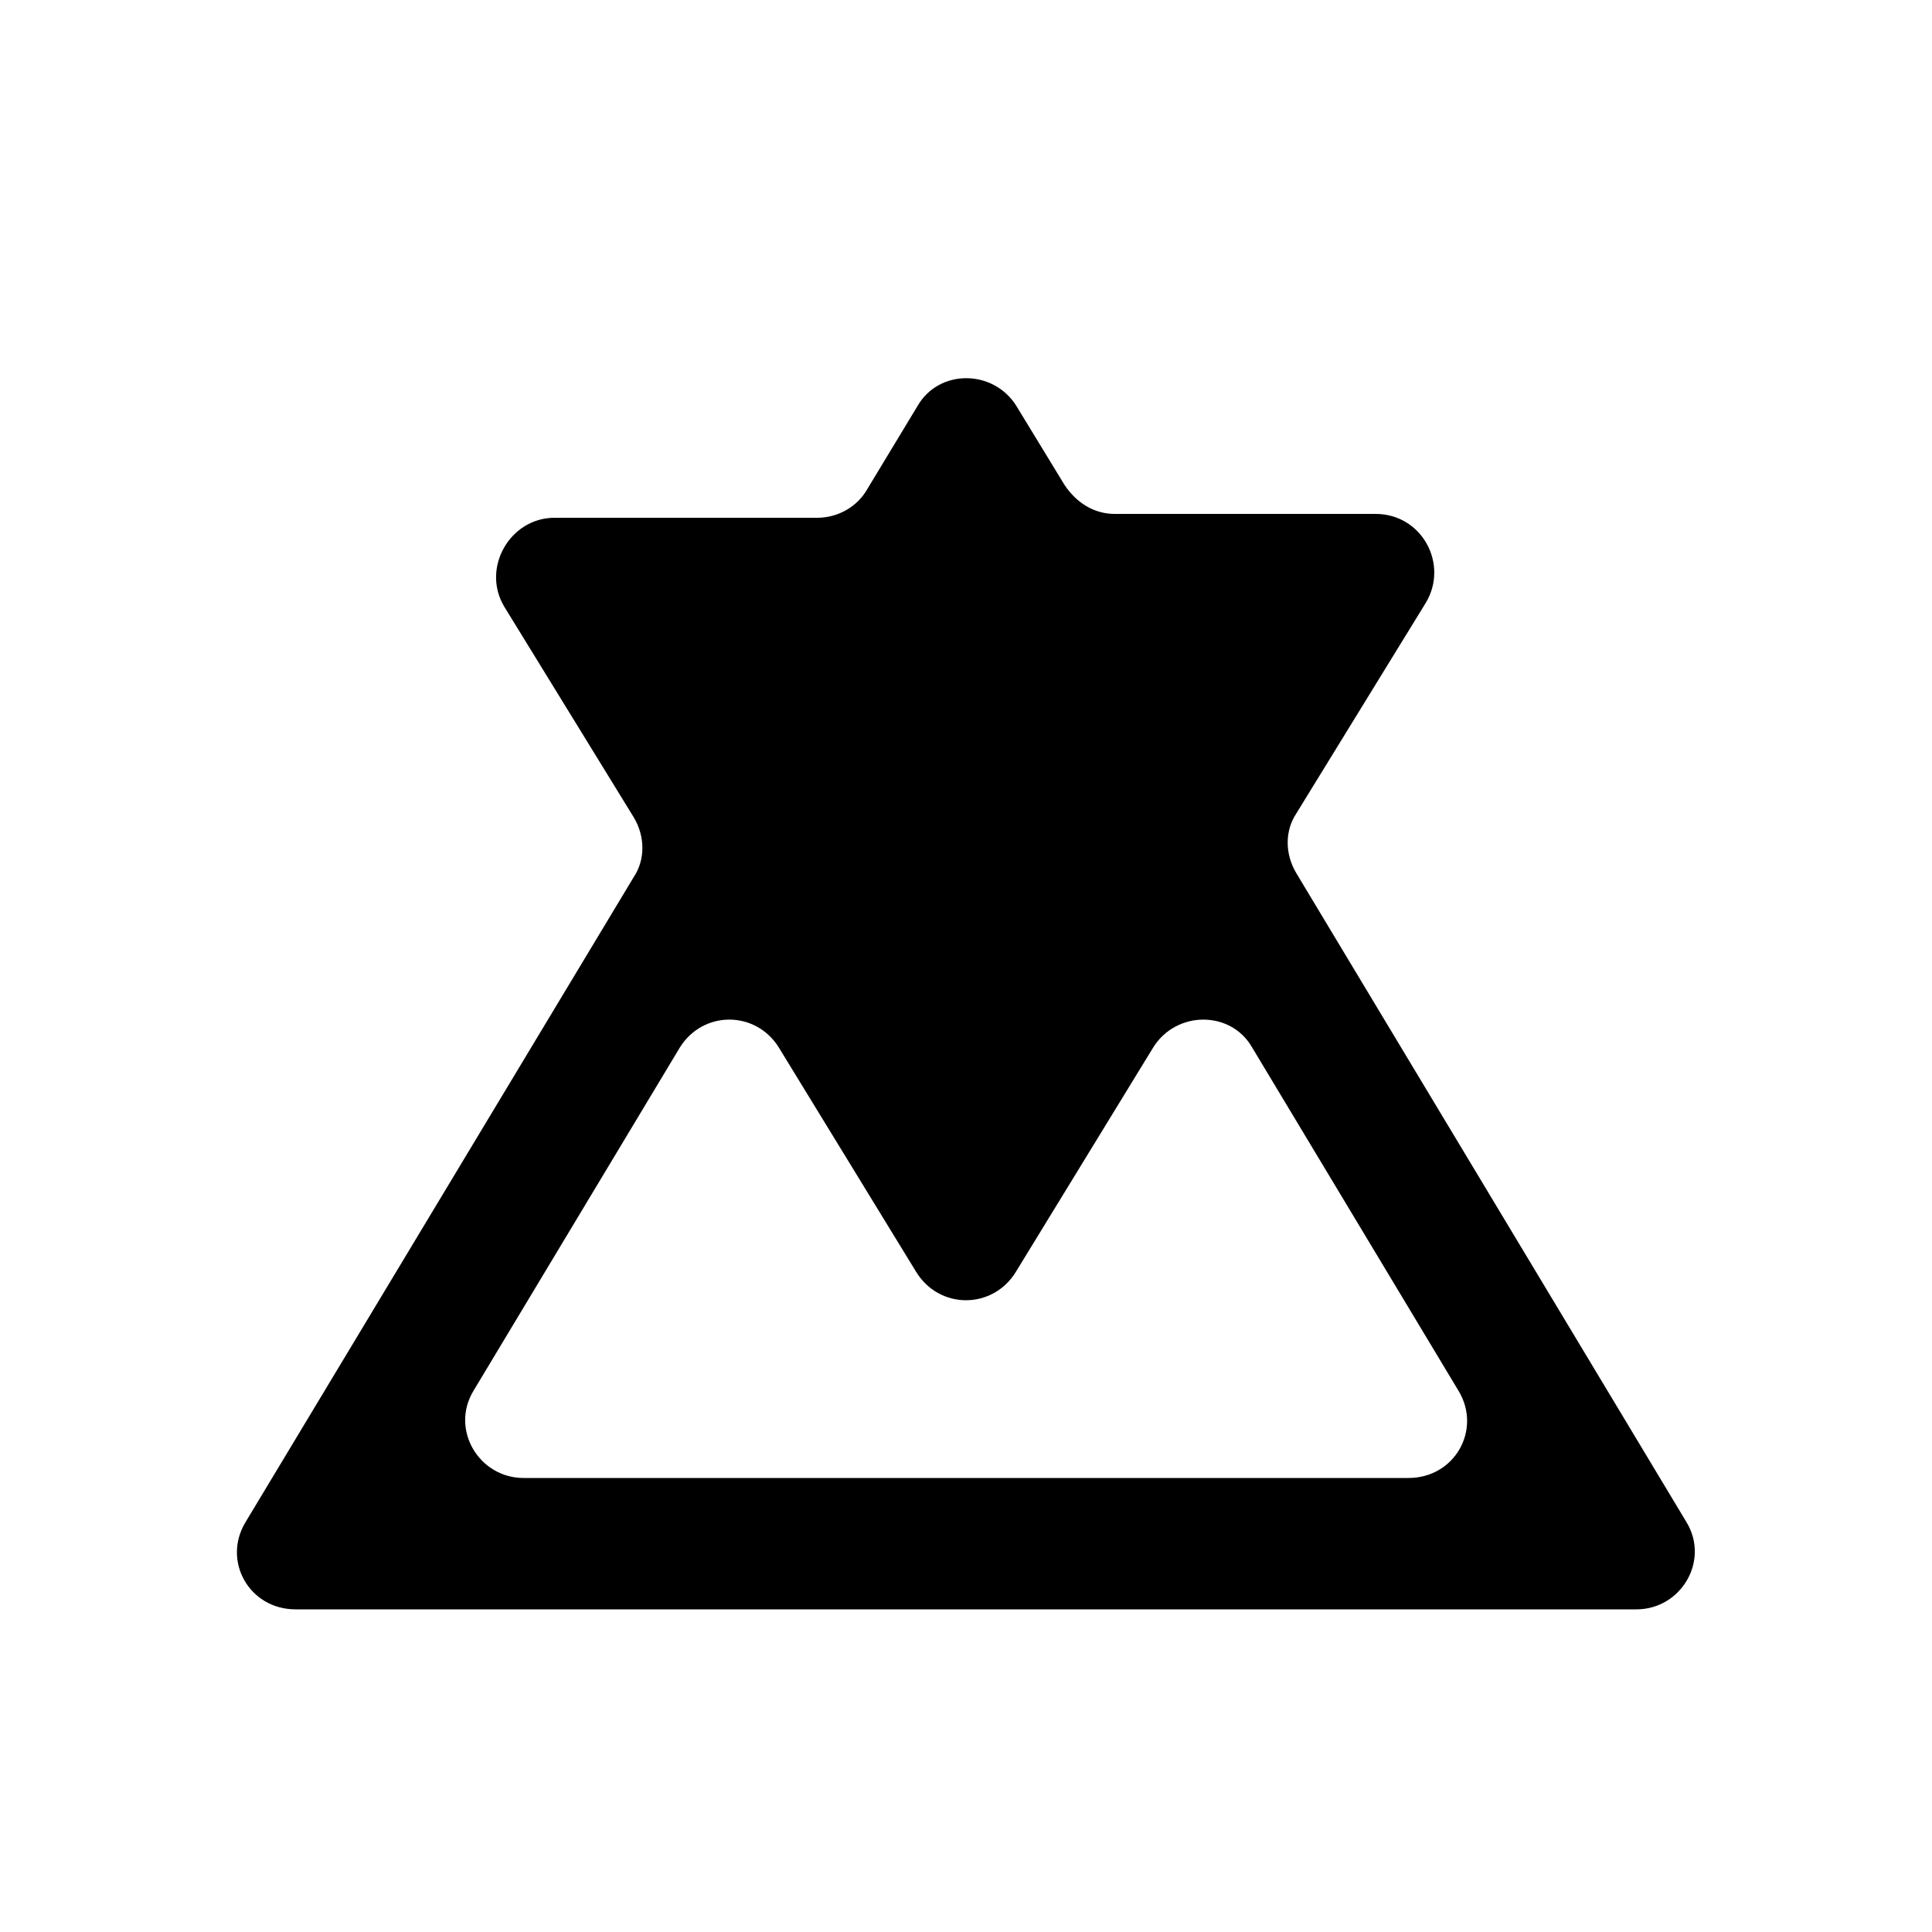 <svg xmlns="http://www.w3.org/2000/svg" xmlns:xlink="http://www.w3.org/1999/xlink" version="1.1" x="0px" y="0px" viewBox="0 0 100 100" style="enable-background:new 0 0 100 100;" xml:space="preserve"><path d="M87.3,78.8L67.1,45.2c-0.6-1-0.6-2.2,0-3.1l6.7-10.9c1.2-2-0.2-4.6-2.6-4.6H57.7c-1.1,0-2-0.6-2.6-1.5L52.6,21  c-1.2-1.9-4-1.9-5.1,0l-2.6,4.3c-0.5,0.9-1.5,1.5-2.6,1.5H28.7c-2.3,0-3.8,2.6-2.6,4.6l6.7,10.9c0.6,1,0.6,2.2,0,3.1L12.7,78.8  c-1.2,2,0.2,4.5,2.6,4.5h69.4C87,83.3,88.5,80.8,87.3,78.8z M52.6,65.8l7.1-11.6c1.2-1.9,4-1.9,5.1,0l10.7,17.8  c1.2,2-0.2,4.5-2.6,4.5H27.1c-2.3,0-3.8-2.5-2.6-4.5l10.7-17.8c1.2-1.9,3.9-1.9,5.1,0l7.1,11.6C48.6,67.8,51.4,67.8,52.6,65.8z"/></svg>